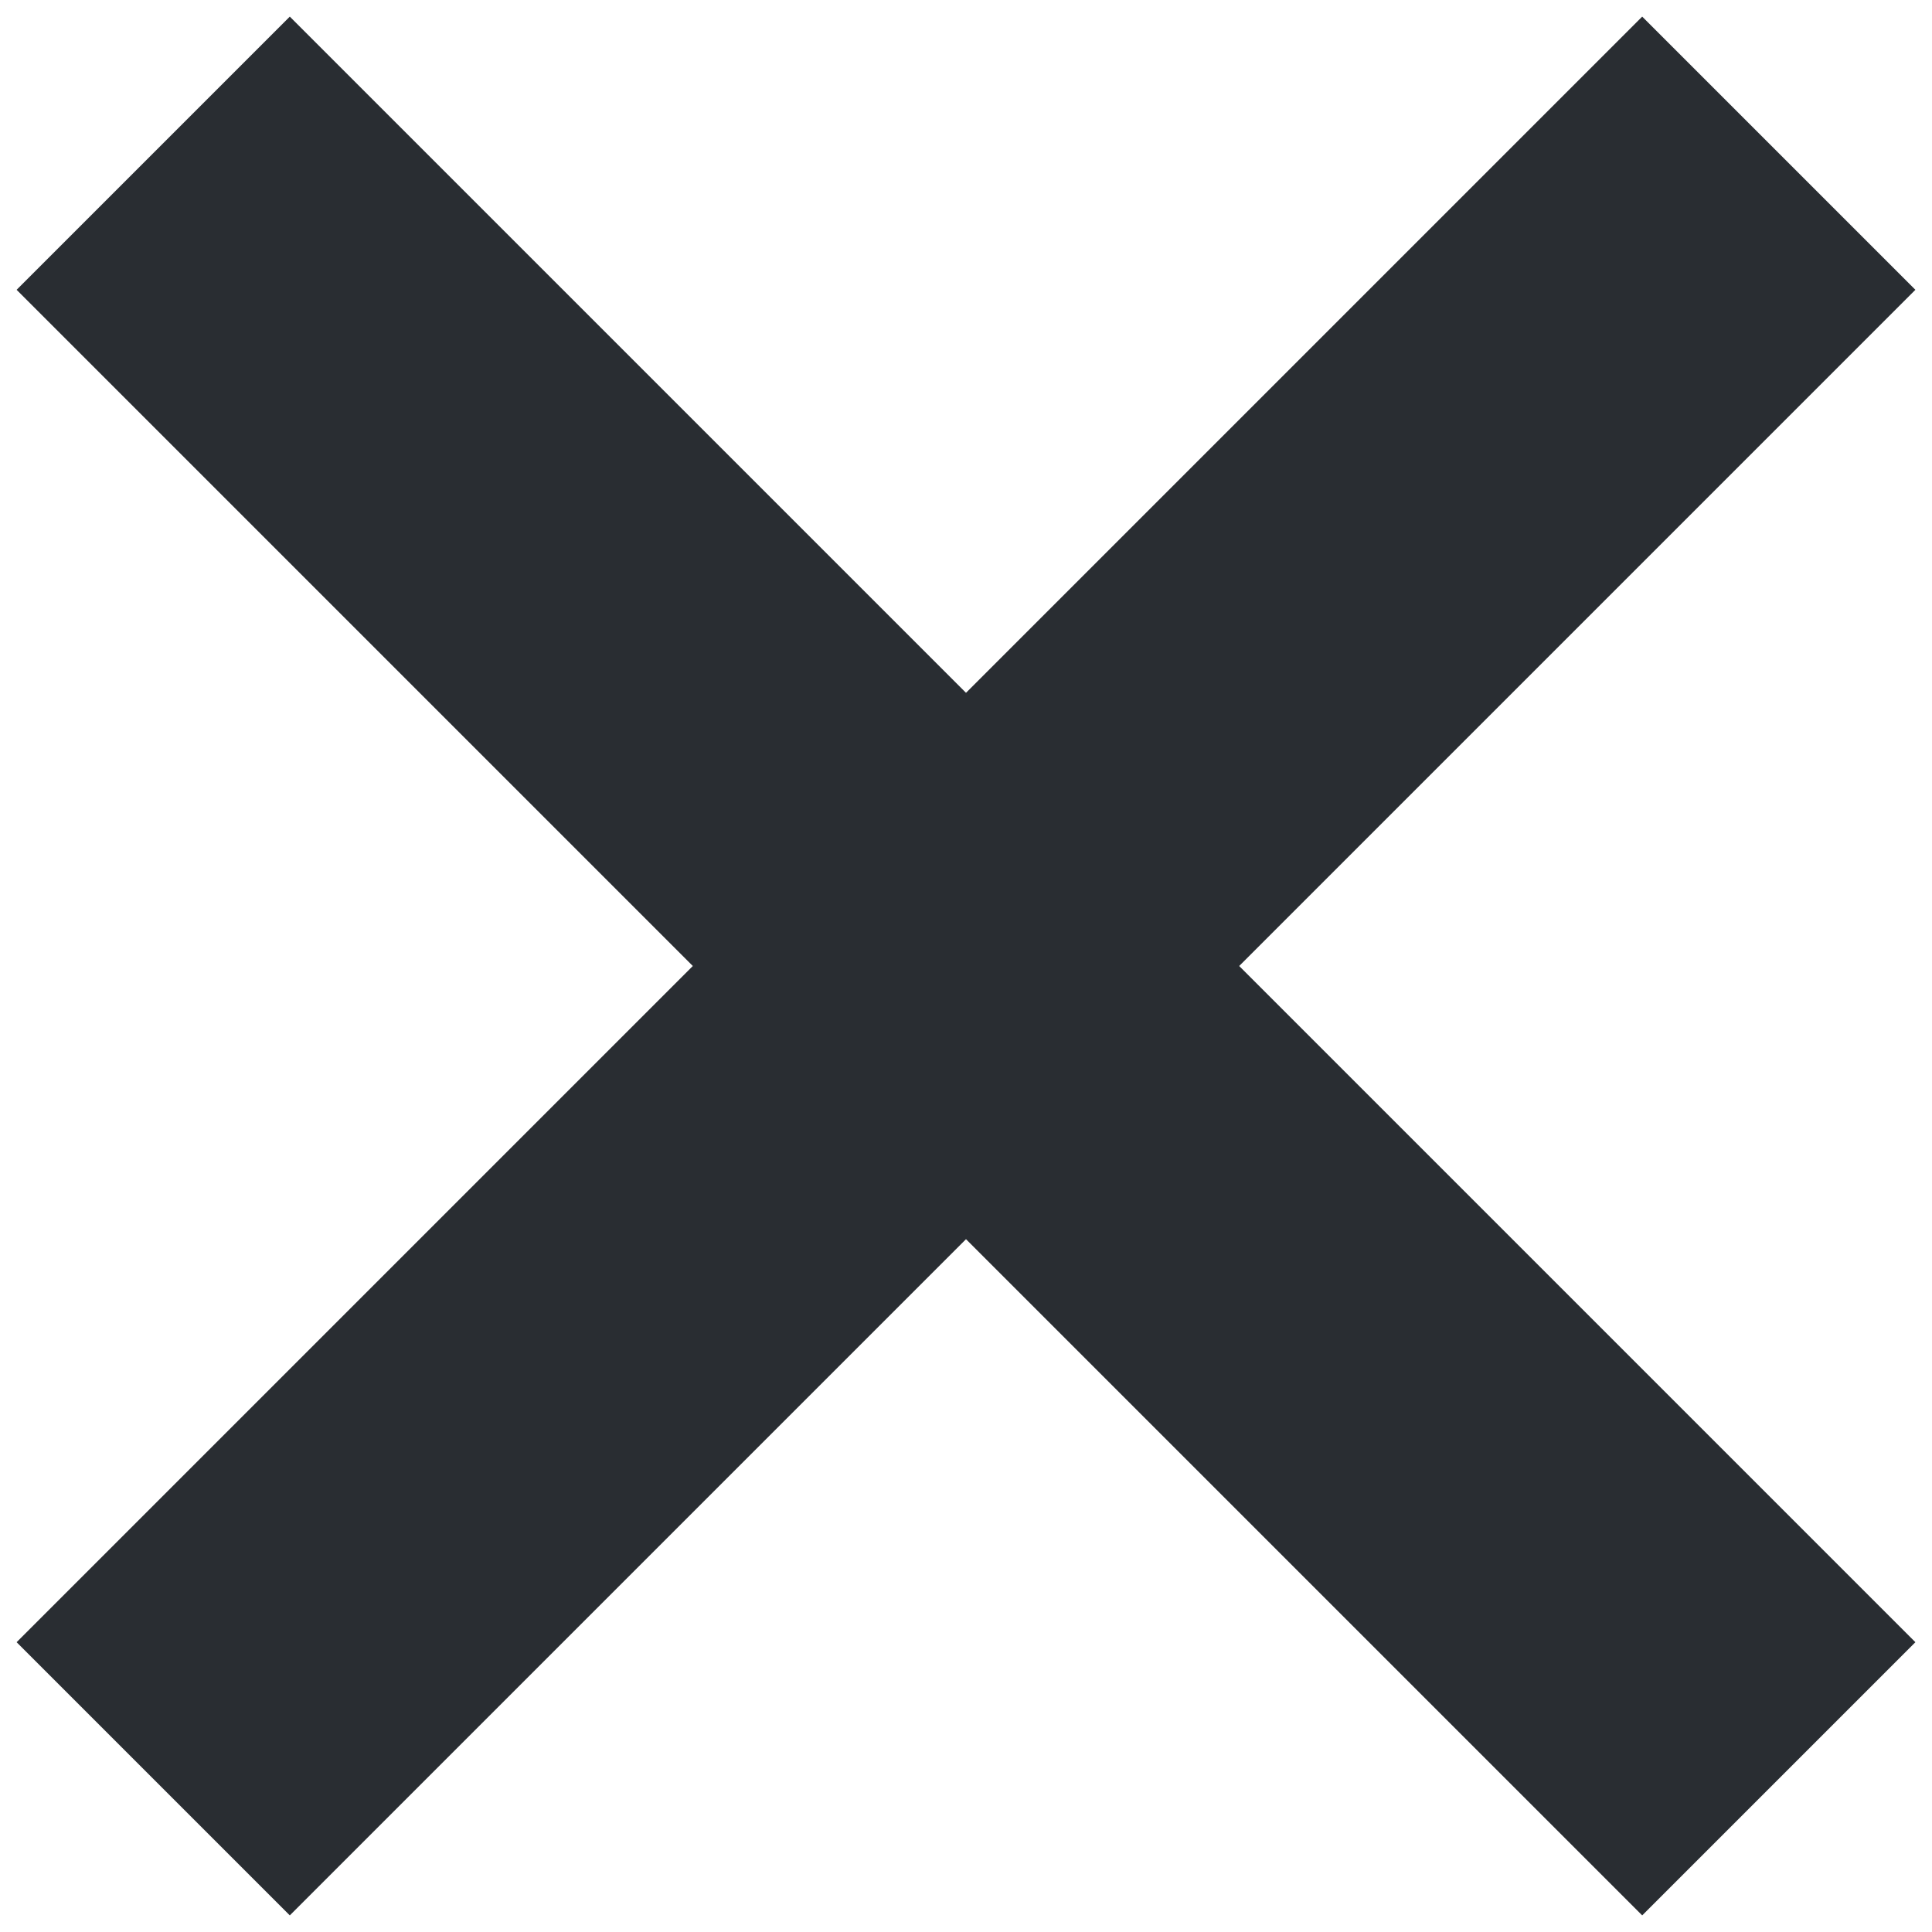 <svg width="10" height="10" viewBox="0 0 10 10" fill="none" xmlns="http://www.w3.org/2000/svg">
<path fill-rule="evenodd" clip-rule="evenodd" d="M2.207 0.793L1.5 0.086L0.086 1.5L0.793 2.207L3.586 5L0.793 7.793L0.086 8.5L1.5 9.914L2.207 9.207L5 6.414L7.793 9.207L8.5 9.914L9.914 8.5L9.207 7.793L6.414 5L9.207 2.207L9.914 1.5L8.5 0.086L7.793 0.793L5 3.586L2.207 0.793Z" fill="#292D32"/>
</svg>
